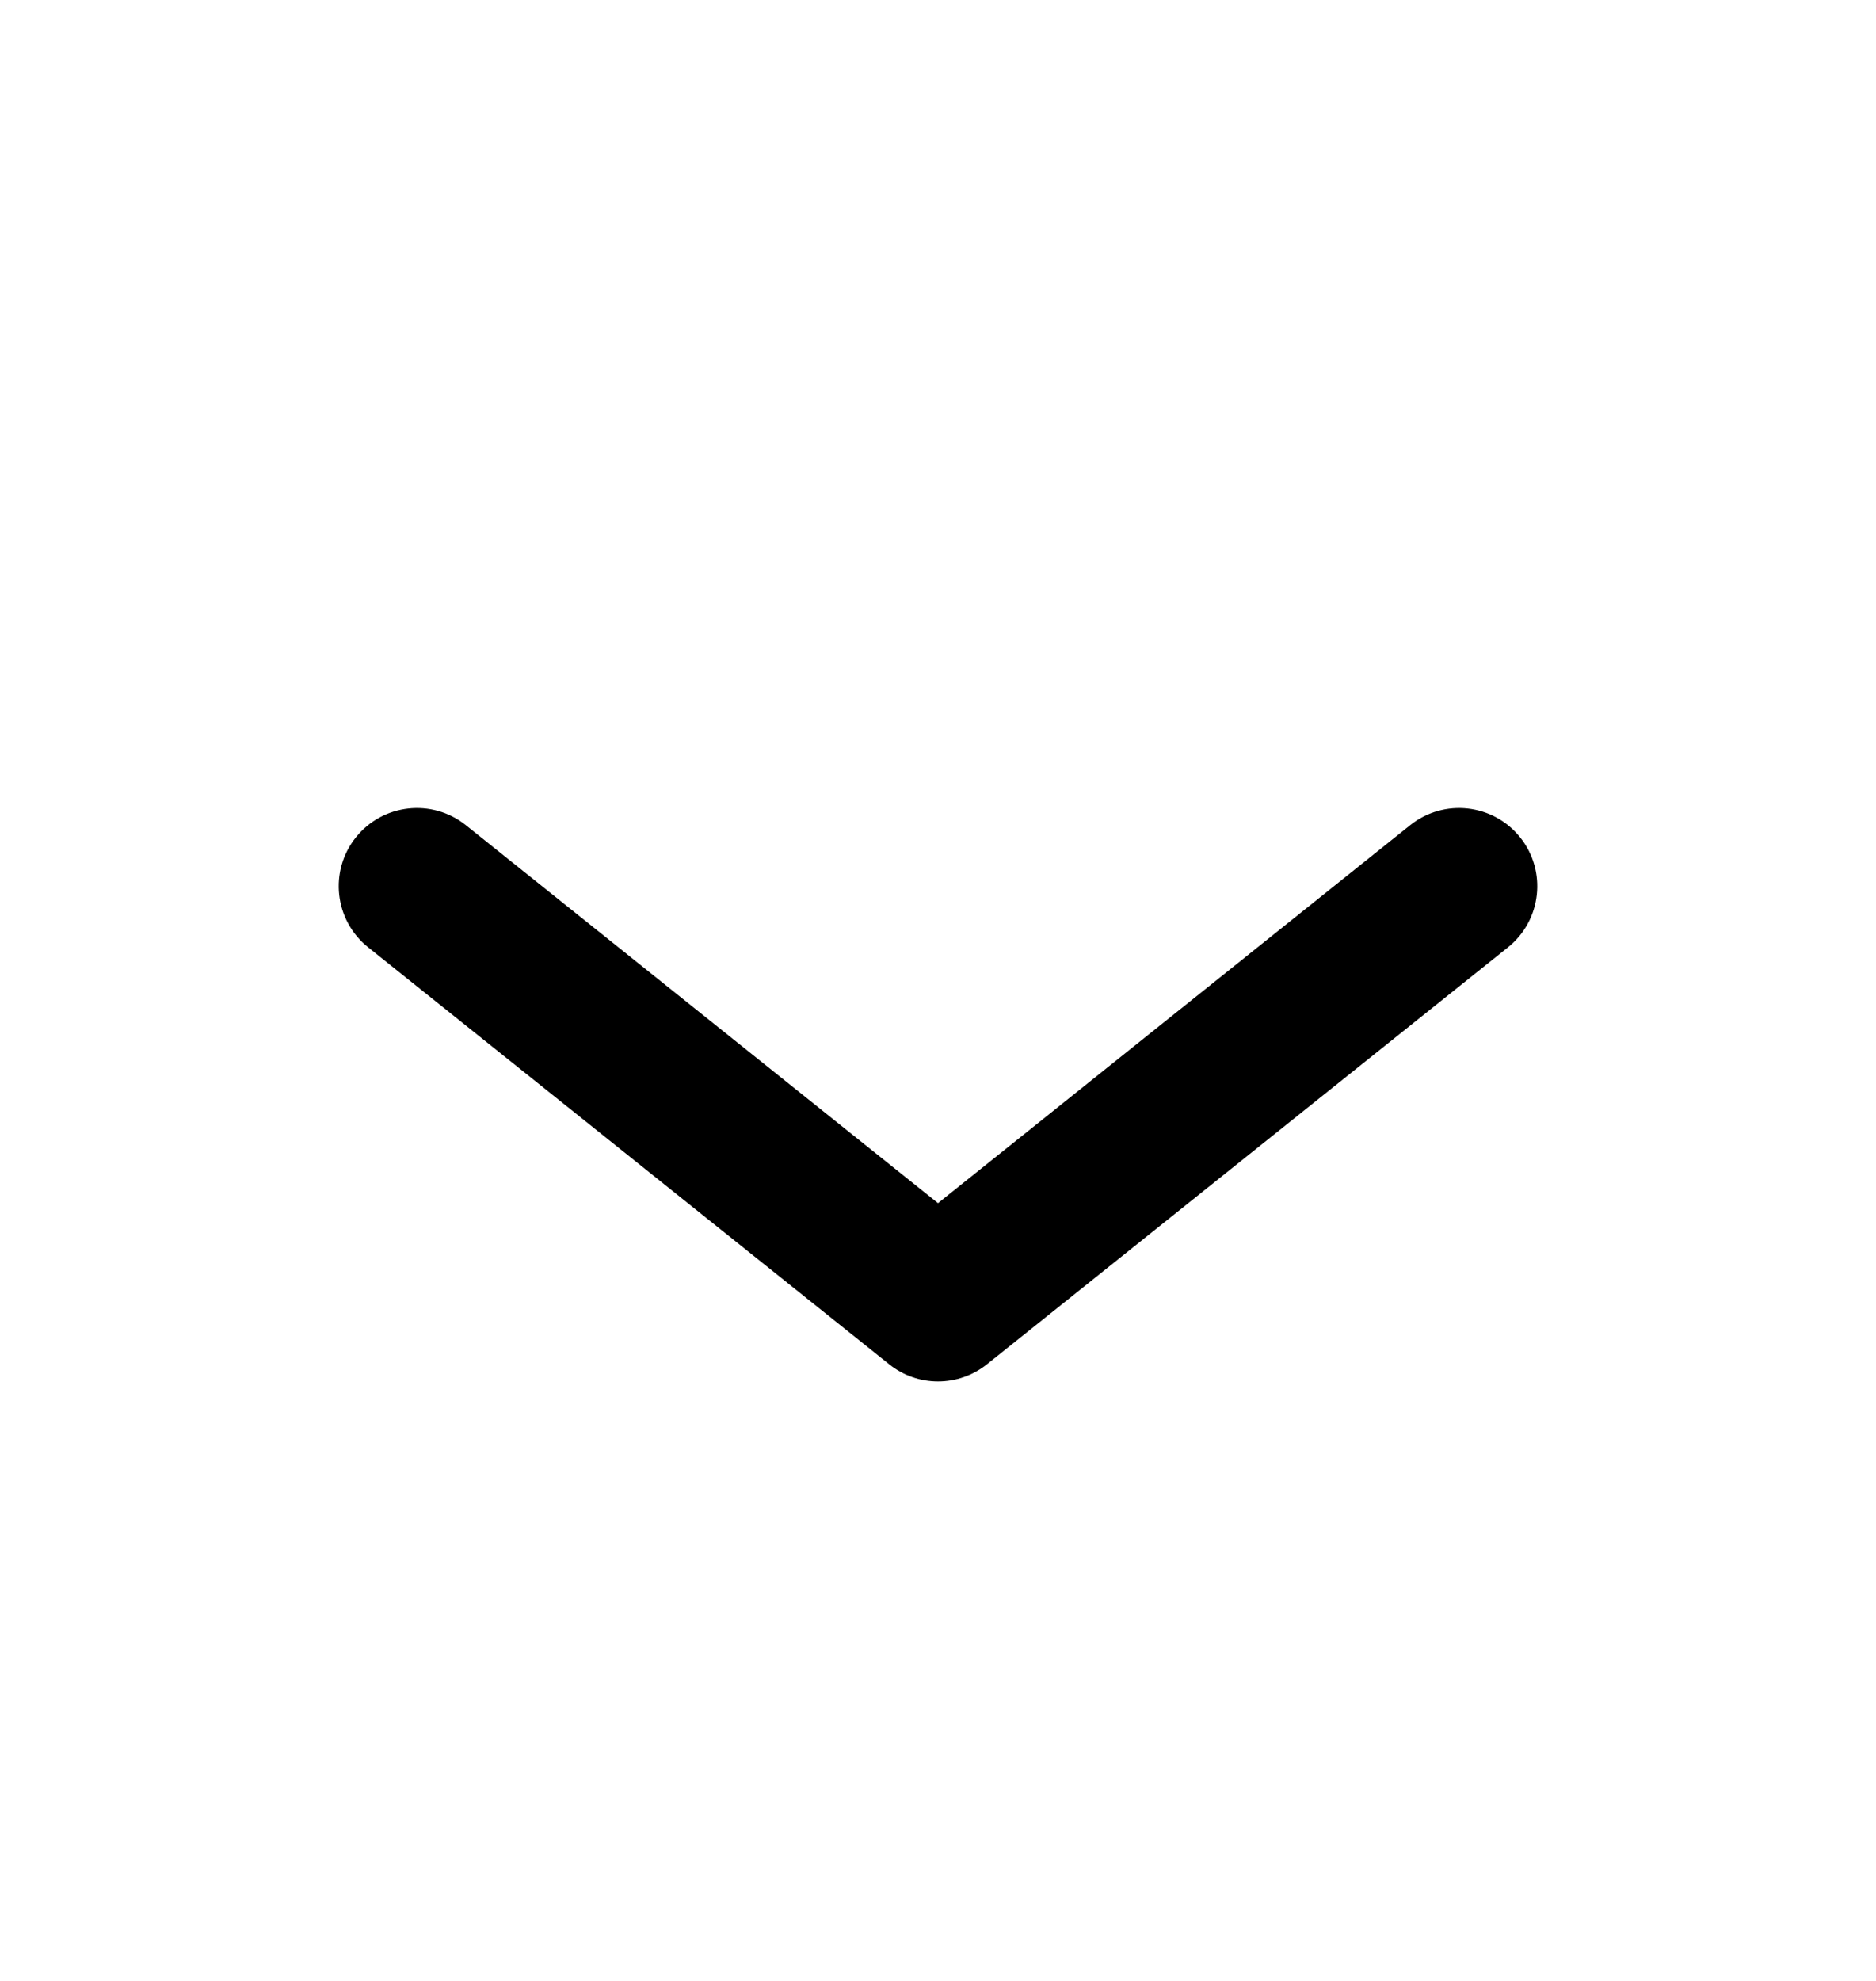 <svg width="18" height="19" viewBox="0 0 18 19" fill="none" xmlns="http://www.w3.org/2000/svg">
<path fill-rule="evenodd" clip-rule="evenodd" d="M3.414 8.032C3.673 7.708 4.145 7.656 4.469 7.914L9 11.54L13.531 7.914C13.855 7.656 14.327 7.708 14.586 8.032C14.844 8.355 14.792 8.827 14.469 9.086L9.469 13.086C9.195 13.305 8.805 13.305 8.532 13.086L3.532 9.086C3.208 8.827 3.156 8.355 3.414 8.032Z" fill="black"/>
</svg>

